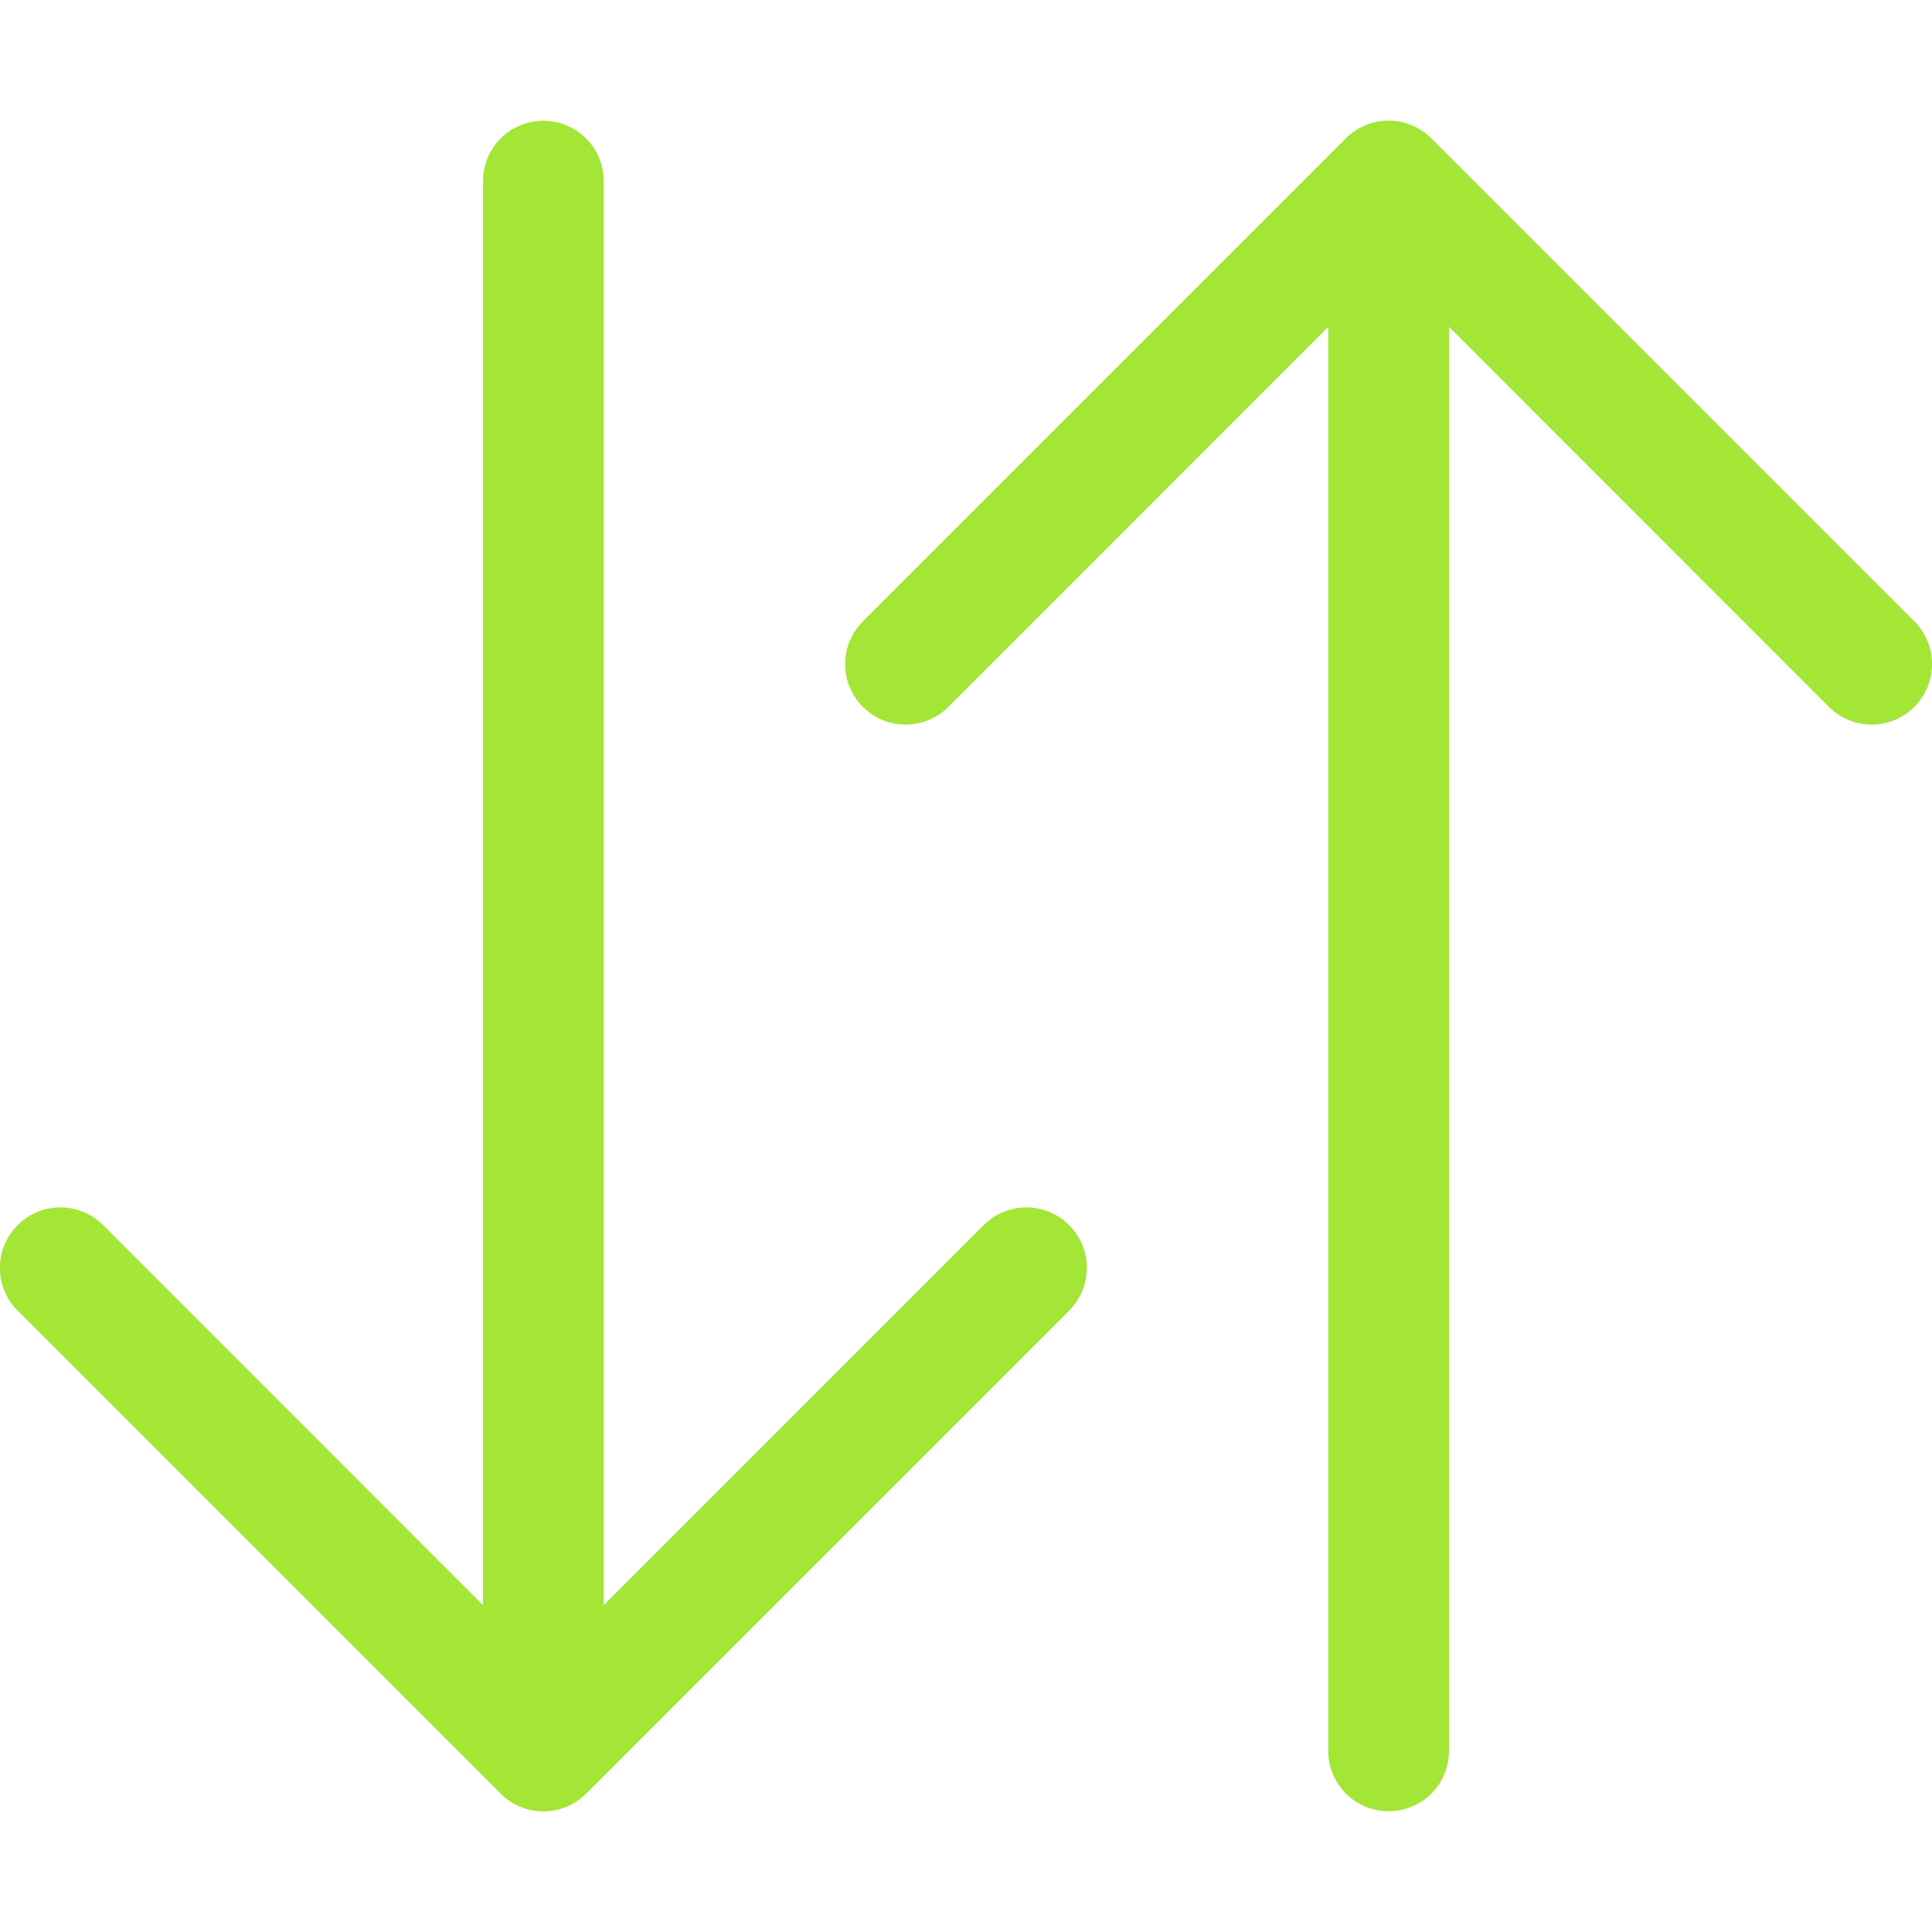 <svg width="16" height="16" viewBox="0 0 16 16" fill="none" xmlns="http://www.w3.org/2000/svg">
<g clip-path="url(#clip0_57_537)">
<path fill-rule="evenodd" clip-rule="evenodd" d="M11.5 15C11.633 15 11.76 14.947 11.854 14.854C11.947 14.76 12 14.633 12 14.5V2.707L15.146 5.854C15.24 5.948 15.367 6.001 15.5 6.001C15.633 6.001 15.76 5.948 15.854 5.854C15.948 5.76 16 5.633 16 5.5C16 5.367 15.948 5.24 15.854 5.146L11.854 1.146C11.807 1.099 11.752 1.062 11.691 1.037C11.631 1.012 11.566 0.999 11.5 0.999C11.434 0.999 11.369 1.012 11.308 1.037C11.248 1.062 11.192 1.099 11.146 1.146L7.146 5.146C7.052 5.24 6.999 5.367 6.999 5.5C6.999 5.633 7.052 5.76 7.146 5.854C7.24 5.948 7.367 6.001 7.5 6.001C7.633 6.001 7.76 5.948 7.854 5.854L11 2.707V14.5C11 14.633 11.053 14.76 11.146 14.854C11.24 14.947 11.367 15 11.5 15ZM4.5 1C4.633 1 4.76 1.053 4.853 1.146C4.947 1.24 5 1.367 5 1.5V13.293L8.146 10.146C8.24 10.052 8.367 9.999 8.5 9.999C8.633 9.999 8.76 10.052 8.854 10.146C8.948 10.24 9.001 10.367 9.001 10.5C9.001 10.633 8.948 10.76 8.854 10.854L4.854 14.854C4.807 14.9 4.752 14.938 4.692 14.963C4.631 14.988 4.566 15.001 4.5 15.001C4.434 15.001 4.369 14.988 4.308 14.963C4.248 14.938 4.192 14.9 4.146 14.854L0.146 10.854C0.052 10.76 -0.001 10.633 -0.001 10.5C-0.001 10.367 0.052 10.24 0.146 10.146C0.24 10.052 0.367 9.999 0.5 9.999C0.633 9.999 0.76 10.052 0.854 10.146L4 13.293V1.5C4 1.367 4.053 1.24 4.146 1.146C4.24 1.053 4.367 1 4.5 1Z" fill="#A3E635"/>
</g>
<defs>
<clipPath id="clip0_57_537">
<rect width="16" height="16" fill="white"/>
</clipPath>
</defs>
</svg>
